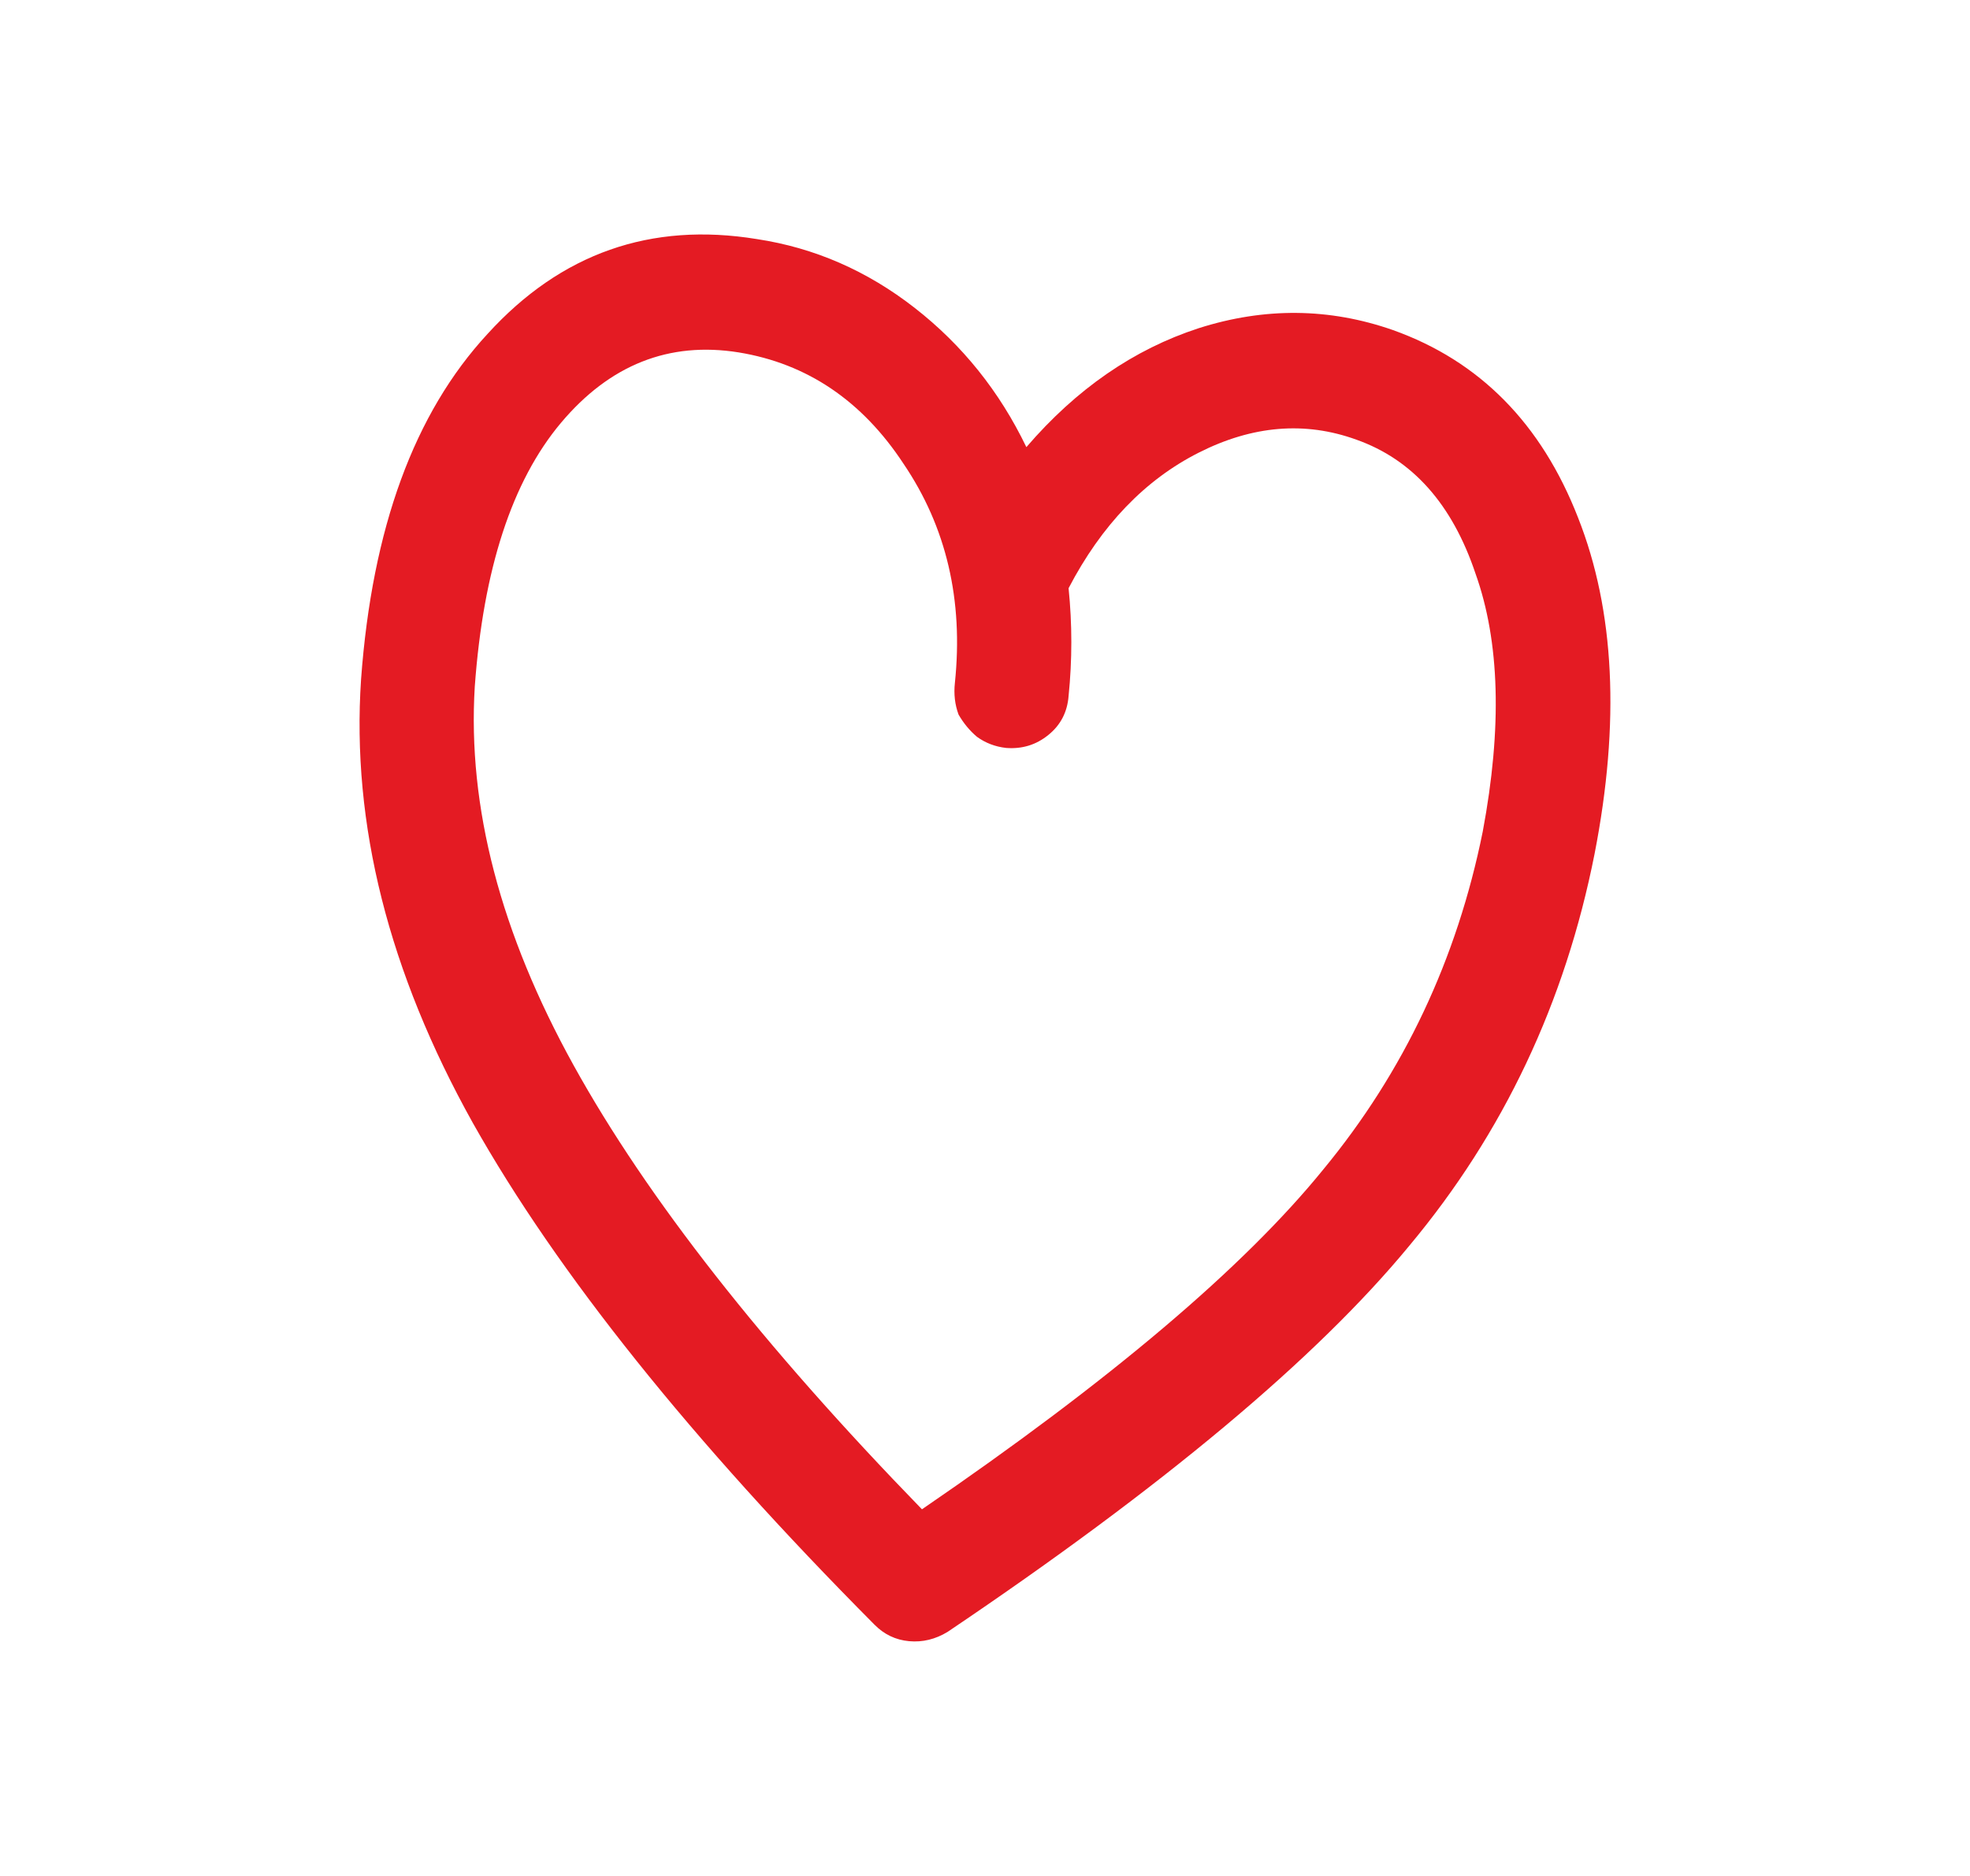 <svg width="21" height="20" viewBox="0 0 21 20" fill="none" xmlns="http://www.w3.org/2000/svg">
<path d="M8.069 2.549C8.682 2.642 9.242 2.886 9.75 3.282C10.258 3.678 10.655 4.173 10.941 4.767C11.475 4.146 12.087 3.724 12.778 3.499C13.481 3.275 14.171 3.282 14.849 3.519C15.773 3.849 16.431 4.516 16.822 5.519C17.213 6.509 17.271 7.703 16.998 9.103C16.685 10.686 16.027 12.079 15.024 13.28C14.035 14.481 12.393 15.854 10.101 17.398C9.971 17.477 9.834 17.51 9.691 17.497C9.548 17.484 9.424 17.425 9.32 17.319C7.366 15.352 5.94 13.57 5.041 11.973C4.143 10.363 3.745 8.786 3.849 7.241C3.967 5.631 4.416 4.404 5.198 3.559C5.979 2.701 6.936 2.364 8.069 2.549ZM14.458 4.687C13.911 4.489 13.351 4.536 12.778 4.826C12.205 5.116 11.742 5.598 11.391 6.271C11.43 6.654 11.43 7.037 11.391 7.42C11.378 7.591 11.306 7.73 11.176 7.835C11.046 7.941 10.896 7.987 10.726 7.974C10.609 7.961 10.505 7.921 10.414 7.855C10.336 7.789 10.271 7.71 10.218 7.618C10.179 7.512 10.166 7.4 10.179 7.281C10.271 6.397 10.088 5.618 9.632 4.945C9.19 4.272 8.603 3.876 7.874 3.757C7.132 3.638 6.5 3.889 5.979 4.509C5.458 5.13 5.152 6.067 5.061 7.321C4.983 8.601 5.334 9.947 6.116 11.36C6.897 12.772 8.135 14.349 9.828 16.091C11.834 14.719 13.26 13.511 14.106 12.468C14.966 11.426 15.532 10.224 15.806 8.865C16.014 7.756 15.988 6.839 15.728 6.113C15.48 5.374 15.057 4.899 14.458 4.687Z" fill="#E41B23"/>
</svg>
